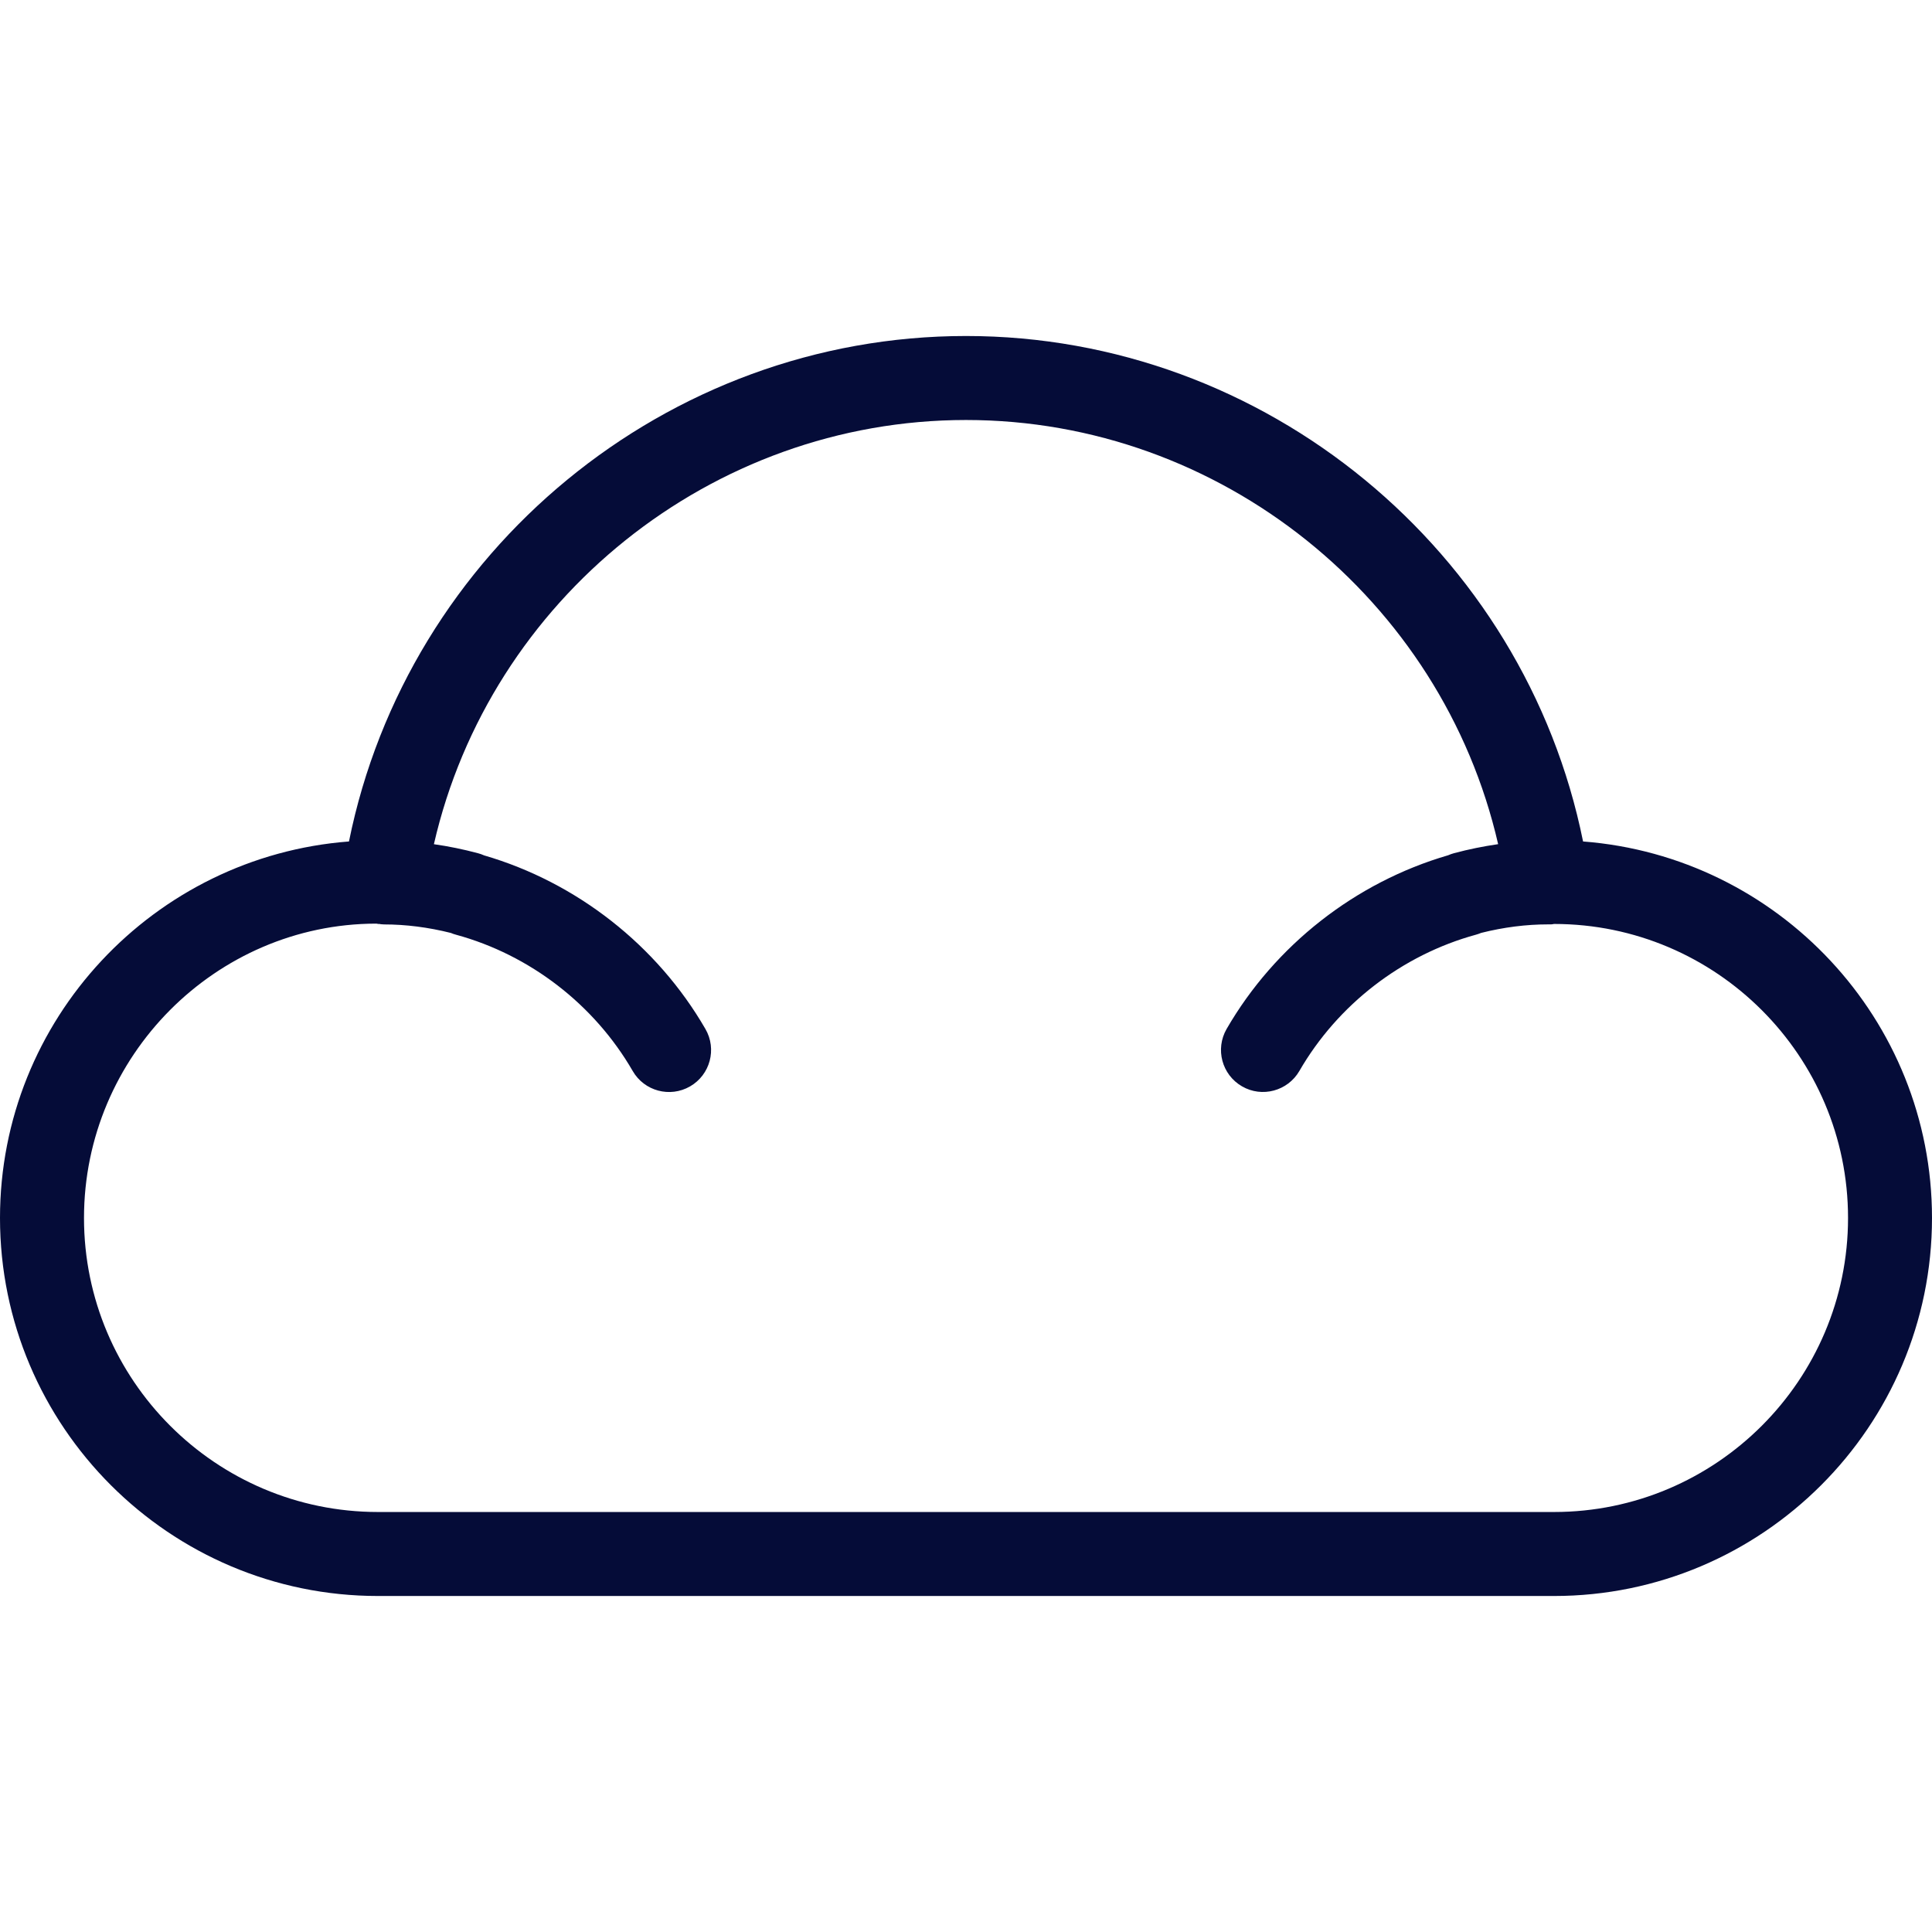 <?xml version="1.0"?>
<svg xmlns="http://www.w3.org/2000/svg" xmlns:xlink="http://www.w3.org/1999/xlink" version="1.1" id="Capa_1" x="0px" y="0px" viewBox="0 0 368 368" style="enable-background:new 0 0 368 368;" xml:space="preserve" width="512px" height="512px"><g><g>
	<g>
		<path d="M301.536,160.28C290.36,104.96,241.056,64,184,64c-57.064,0-106.36,40.96-117.528,96.28C29.352,163.12,0,194.168,0,232    c0,39.696,32.304,72,72,72h224c39.704,0,72-32.304,72-72C368,194.168,338.656,163.128,301.536,160.28z M296,288H72    c-30.88,0-56-25.12-56-56s25.12-56,55.6-56.072c0.088,0.016,0.184,0.016,0.28,0.024c0.04,0.008,0.072,0.032,0.112,0.04    c0.064,0.008,0.12-0.016,0.184-0.008c0.32,0.04,0.632,0.096,0.952,0.096c4.168,0,8.456,0.544,12.752,1.624    c0.312,0.136,0.64,0.248,0.976,0.336c14.08,3.84,26.352,13.312,33.664,25.968c2.2,3.816,7.088,5.136,10.928,2.92    c3.824-2.208,5.136-7.104,2.92-10.928c-9.208-15.936-24.528-27.936-42.168-33.072c-0.368-0.168-0.752-0.304-1.152-0.408    c-2.8-0.752-5.6-1.32-8.4-1.72C93.328,114.184,135.448,80,184,80c48.544,0,90.672,34.184,101.36,80.792    c-2.8,0.408-5.6,0.968-8.4,1.72c-0.392,0.104-0.768,0.24-1.136,0.4c-17.64,5.136-32.968,17.144-42.184,33.08    c-2.208,3.832-0.896,8.72,2.928,10.928c3.808,2.216,8.712,0.896,10.928-2.92c7.312-12.656,19.576-22.12,33.656-25.968    c0.328-0.096,0.656-0.2,0.968-0.336c4.296-1.08,8.584-1.624,12.768-1.624c0.528,0,0.616,0.024,1.12-0.08c30.872,0,56,25.12,56,56    S326.872,288,296,288z" data-original="#000000" class="active-path" data-old_color="#000000" fill="#050C38"/>
	</g>
</g></g> </svg>
